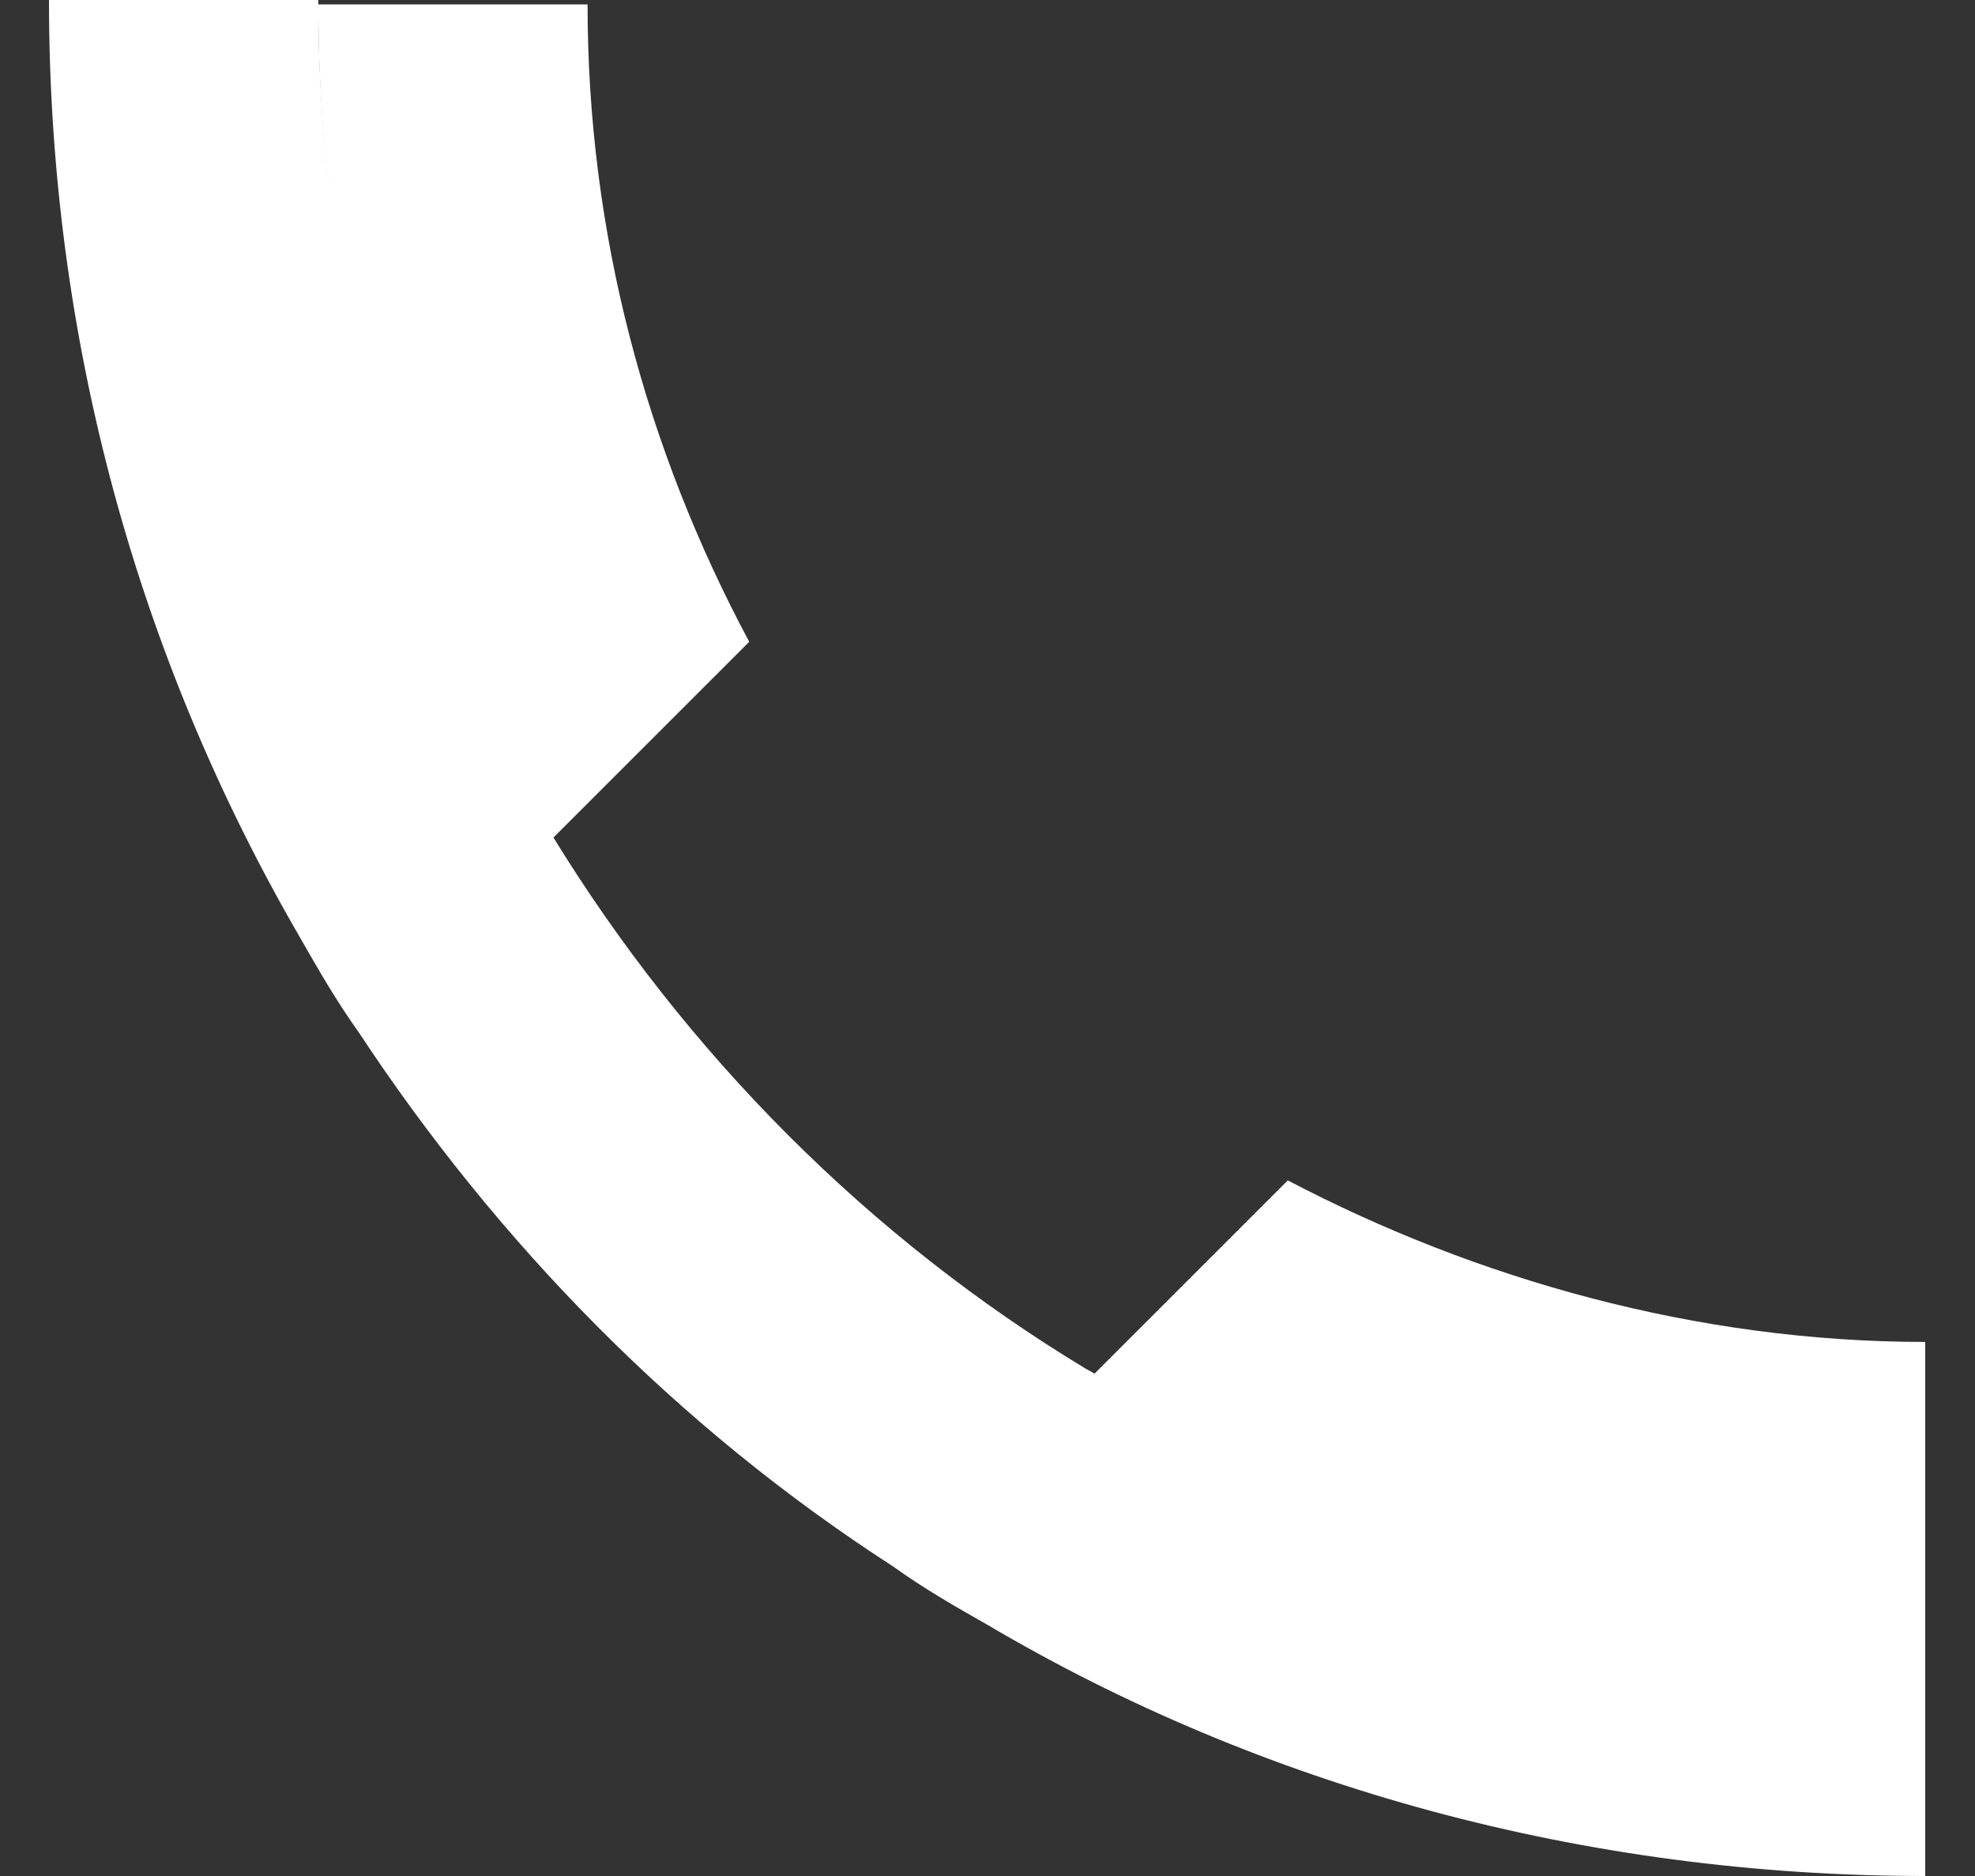 <svg width="20" height="19" viewBox="0 0 20 19" fill="none" xmlns="http://www.w3.org/2000/svg">
<rect x="0" y="0" width="20" height="19" fill="#333333" stroke="none"/>
<path d="M7.587 6.5L5.587 8.5C5.541 8.409 5.45 8.273 5.405 8.182C3.996 5.773 3.223 3 3.223 0.045H5.95C5.95 2.363 6.541 4.545 7.587 6.5Z" fill="white"/>
<path d="M19.496 16.273V19C16.041 19 12.768 18.091 9.996 16.454C9.677 16.273 9.359 16.091 9.041 15.863C6.859 14.454 5.041 12.591 3.632 10.454C3.405 10.136 3.223 9.818 3.041 9.5C1.405 6.682 0.496 3.454 0.496 -0H3.223C3.223 2.954 3.996 5.727 5.405 8.136C5.45 8.272 5.541 8.363 5.587 8.454C6.95 10.682 8.814 12.545 10.996 13.863C11.086 13.909 11.223 14 11.314 14.045C13.768 15.5 16.541 16.273 19.496 16.273Z" fill="white"/>
<path d="M19.496 13.591V16.318C16.541 16.318 13.768 15.546 11.359 14.136C11.223 14.091 11.132 14 11.041 13.955L13.041 11.955C14.95 12.955 17.177 13.591 19.496 13.591Z" fill="white"/>
</svg>
